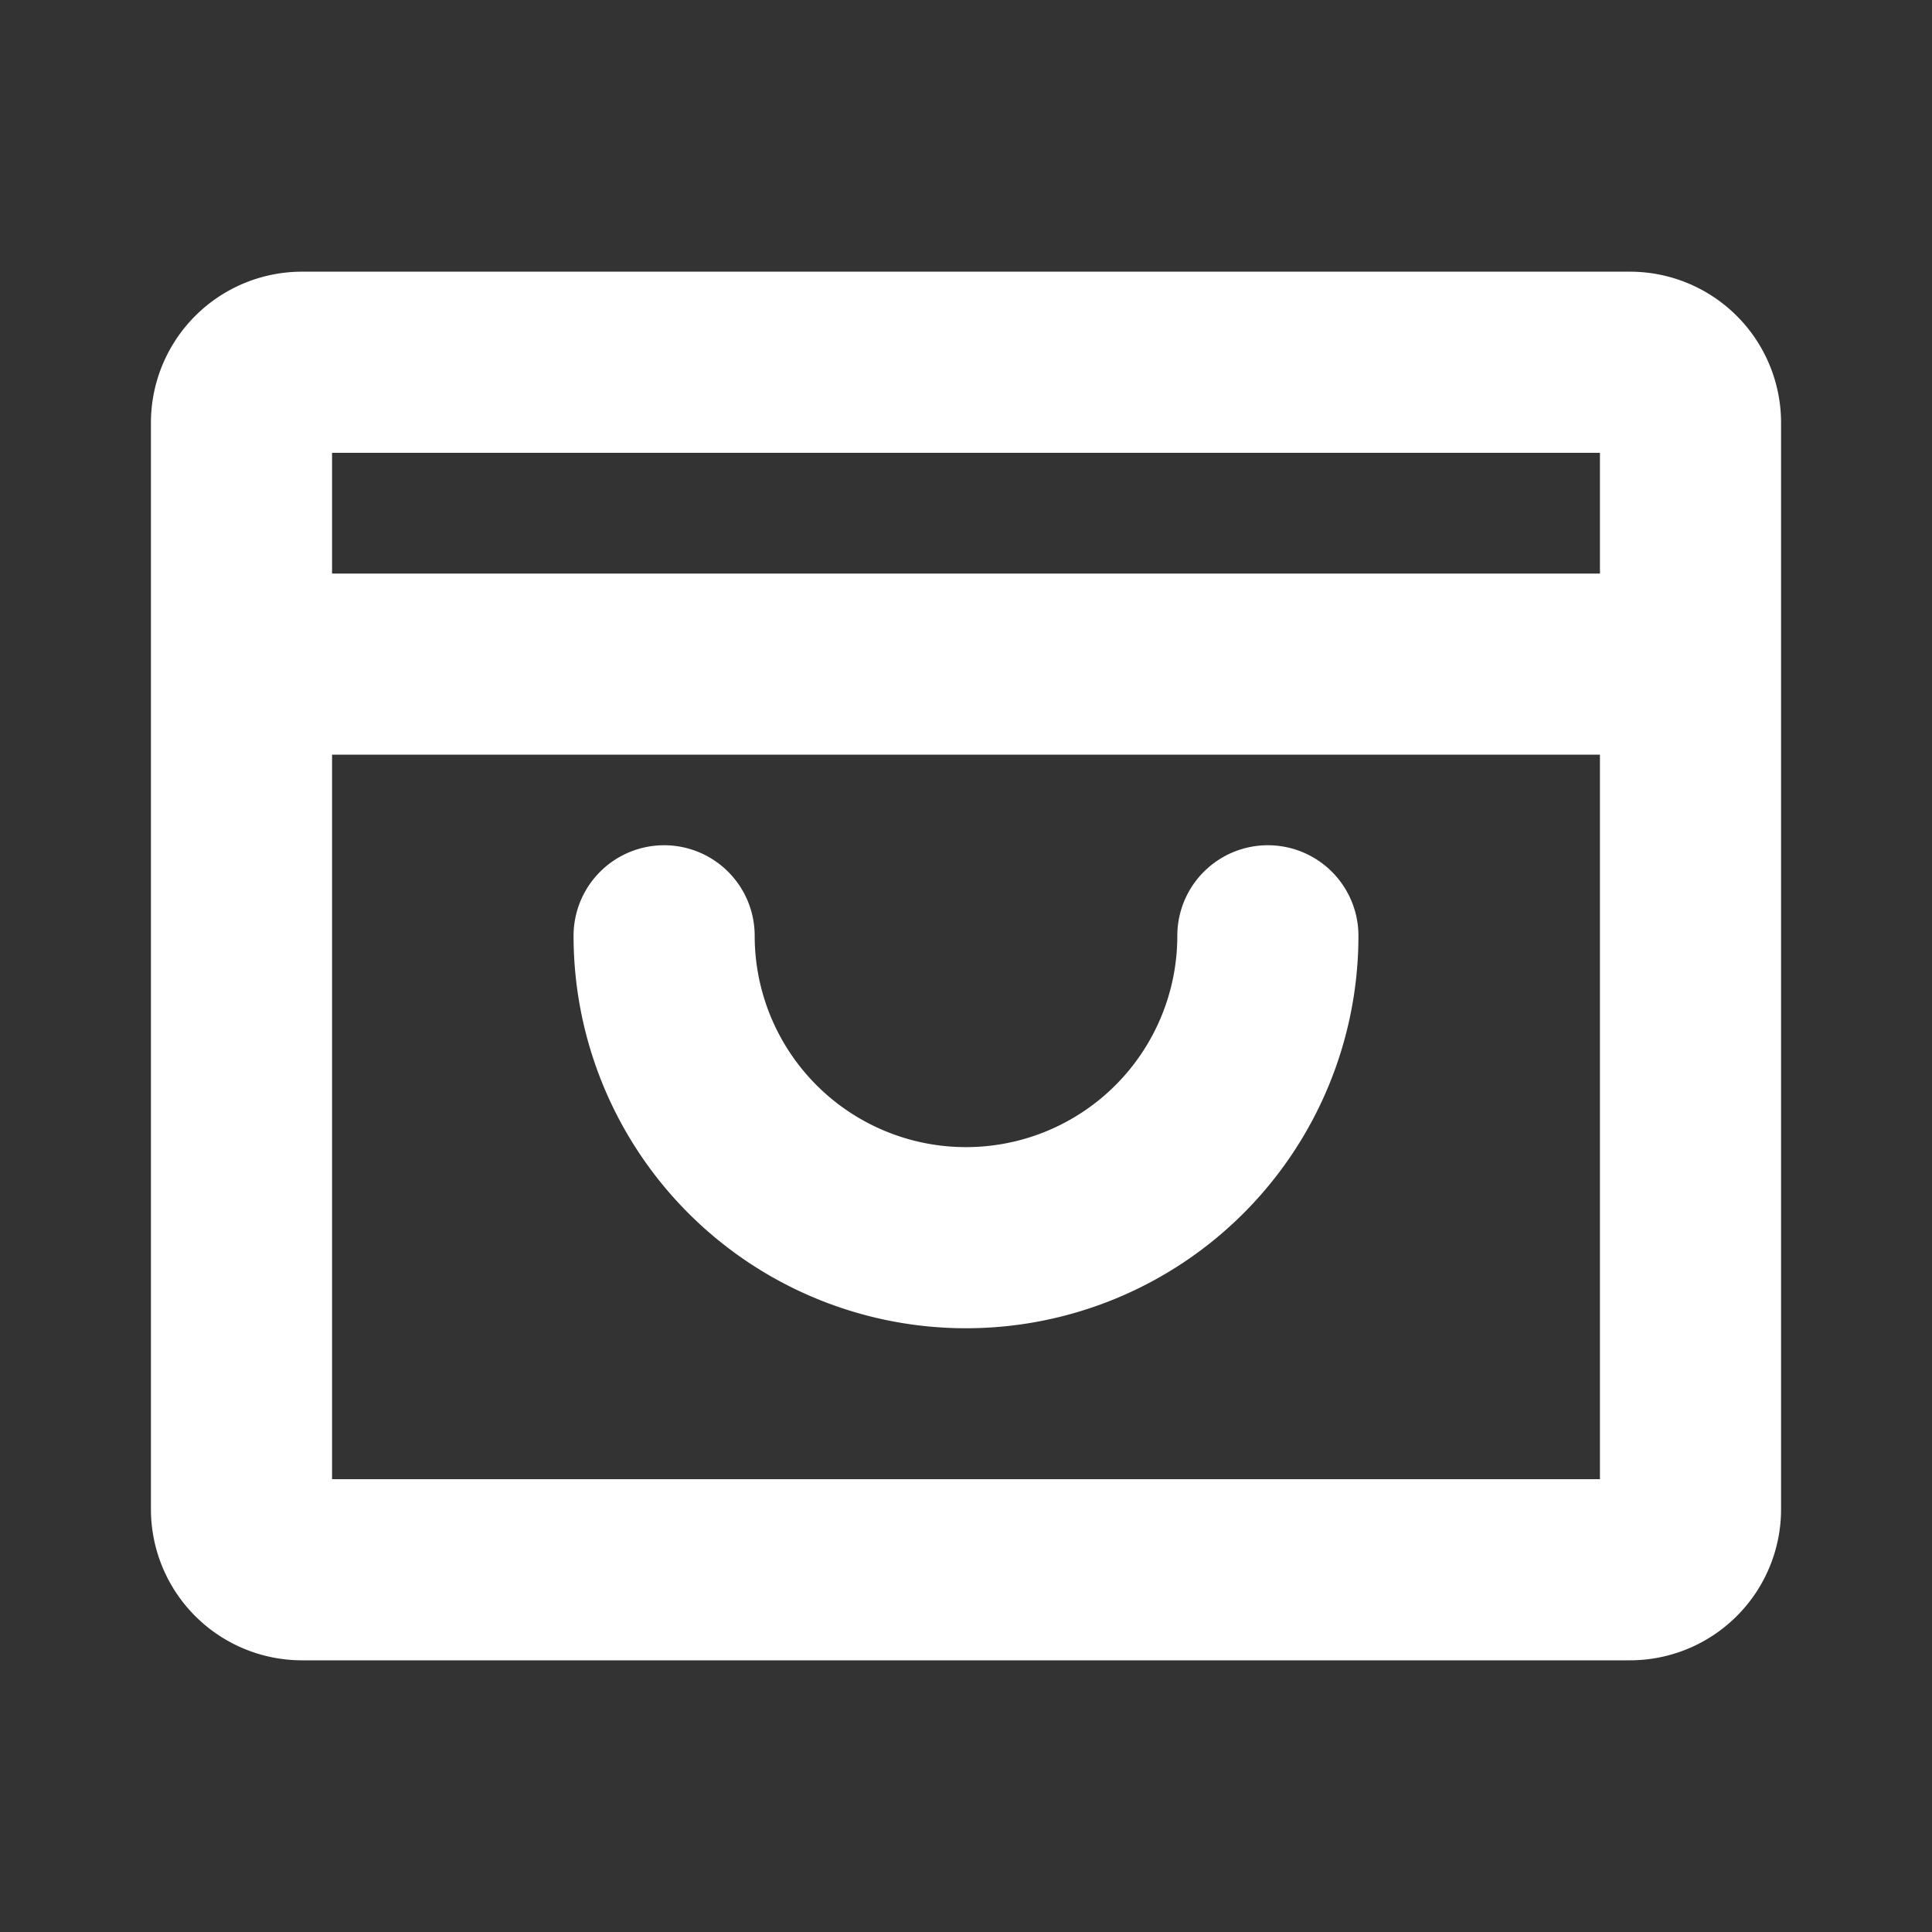 <?xml version="1.0" encoding="utf-8"?>
<!-- License: MIT. Made by phosphor: https://github.com/phosphor-icons/phosphor-icons -->
<svg fill="#FFFFFF" width="800px" height="800px" viewBox="0 0 256 256" id="Flat" xmlns="http://www.w3.org/2000/svg">
    <rect x="0" y="0" width="256" height="256" fill="#333333" stroke="none"/>
    <path d="M216,36H40A20.022,20.022,0,0,0,20,56V200a20.022,20.022,0,0,0,20,20H216a20.022,20.022,0,0,0,20-20V56A20.022,20.022,0,0,0,216,36Zm-4,24V76H44V60ZM44,196V100H212v96Zm136-72a52,52,0,0,1-104,0,12,12,0,0,1,24,0,28,28,0,0,0,56,0,12,12,0,0,1,24,0Z"/>
</svg>